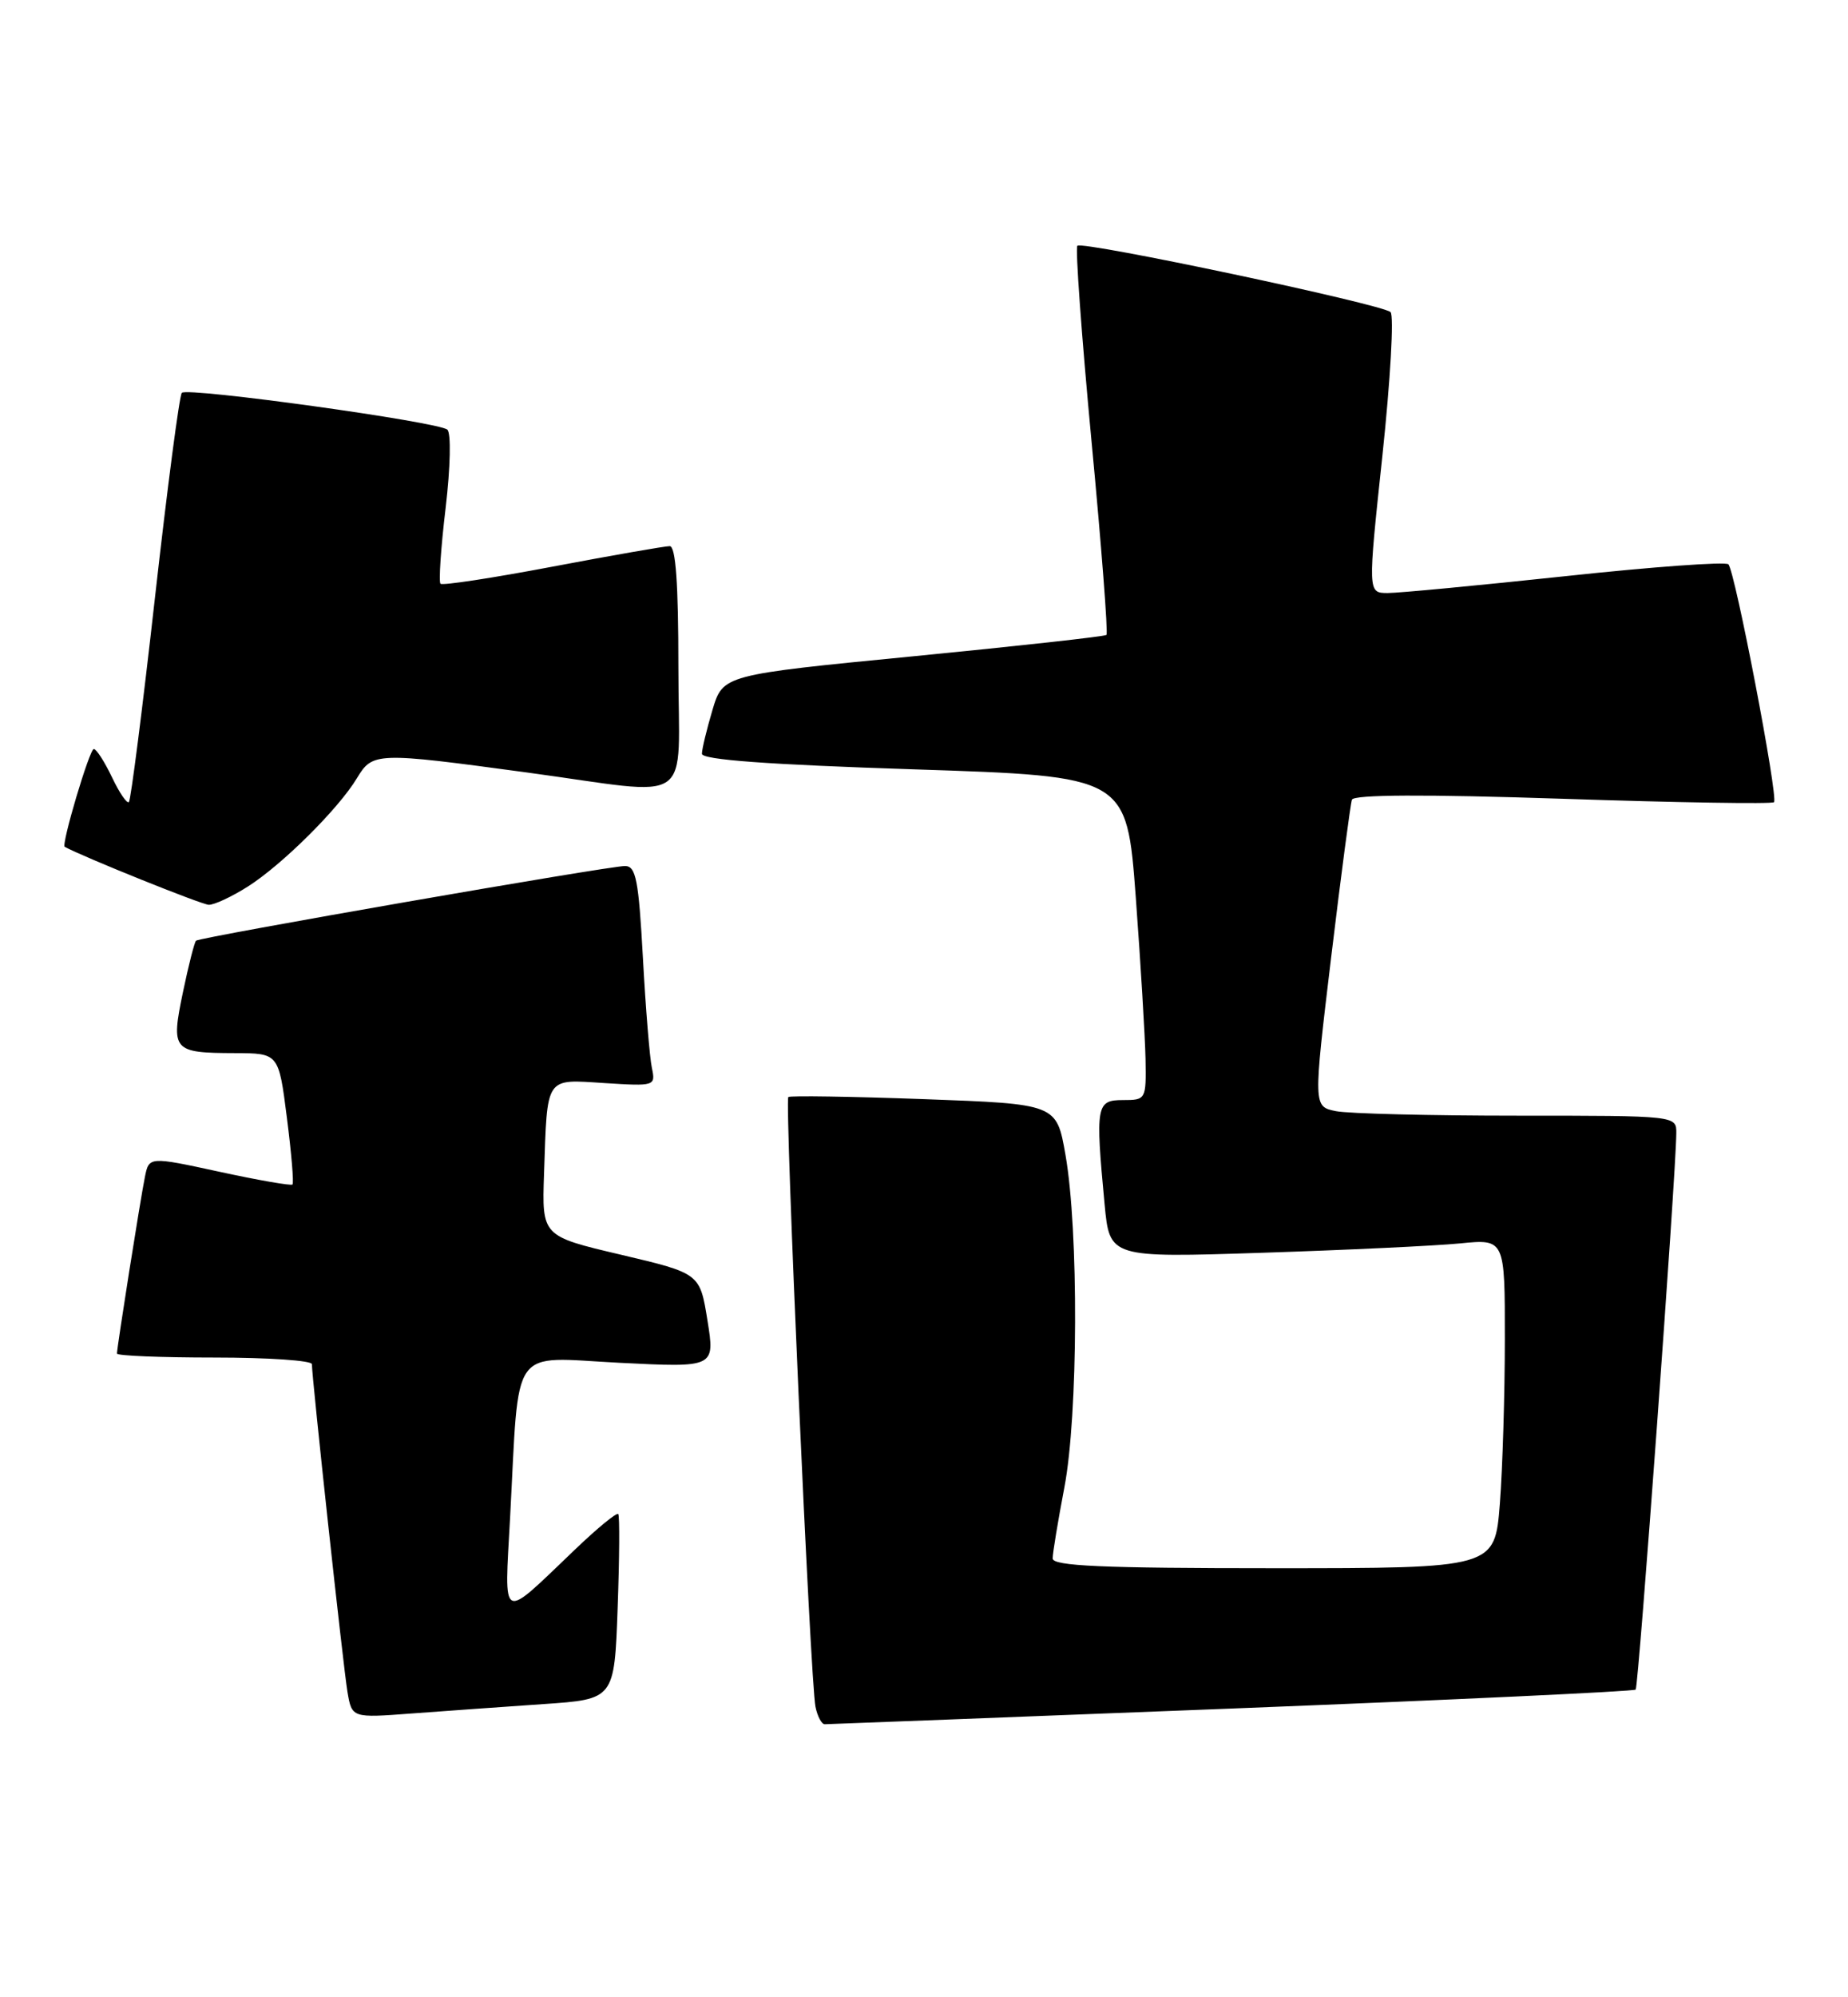 <?xml version="1.0" encoding="UTF-8" standalone="no"?>
<!DOCTYPE svg PUBLIC "-//W3C//DTD SVG 1.1//EN" "http://www.w3.org/Graphics/SVG/1.1/DTD/svg11.dtd" >
<svg xmlns="http://www.w3.org/2000/svg" xmlns:xlink="http://www.w3.org/1999/xlink" version="1.1" viewBox="0 0 237 256">
 <g >
 <path fill="currentColor"
d=" M 157.93 218.99 C 186.22 217.88 209.54 216.79 209.77 216.56 C 210.14 216.19 214.94 150.57 214.98 145.25 C 215.00 143.00 215.00 143.00 194.63 143.00 C 183.42 143.00 172.94 142.74 171.33 142.42 C 168.42 141.83 168.42 141.83 170.72 122.67 C 171.99 112.13 173.19 103.05 173.38 102.50 C 173.62 101.84 182.73 101.80 200.40 102.38 C 215.07 102.87 227.27 103.07 227.51 102.82 C 228.09 102.24 222.51 73.18 221.66 72.33 C 221.30 71.97 211.90 72.65 200.76 73.85 C 189.61 75.04 179.35 76.01 177.96 76.01 C 175.41 76.00 175.41 76.00 177.29 58.38 C 178.32 48.70 178.79 40.42 178.33 40.00 C 177.22 38.98 138.82 30.85 138.17 31.50 C 137.89 31.78 138.71 43.04 139.98 56.52 C 141.26 70.00 142.12 81.19 141.90 81.38 C 141.68 81.58 130.52 82.81 117.11 84.12 C 92.72 86.50 92.72 86.50 91.37 91.00 C 90.64 93.47 90.02 96.00 90.02 96.61 C 90.00 97.38 98.46 98.00 117.25 98.61 C 144.50 99.50 144.50 99.50 145.66 115.00 C 146.29 123.53 146.85 132.86 146.91 135.75 C 147.00 140.94 146.96 141.00 144.00 141.00 C 140.59 141.00 140.47 141.69 141.66 154.35 C 142.31 161.21 142.31 161.21 161.90 160.57 C 172.68 160.22 184.09 159.68 187.25 159.37 C 193.00 158.80 193.00 158.80 192.99 171.65 C 192.99 178.72 192.70 188.21 192.35 192.75 C 191.70 201.00 191.70 201.00 163.35 201.00 C 141.34 201.00 135.00 200.72 135.00 199.75 C 135.00 199.06 135.68 194.97 136.50 190.66 C 138.27 181.42 138.35 157.71 136.64 148.00 C 135.50 141.50 135.50 141.50 118.50 140.88 C 109.15 140.54 101.32 140.42 101.10 140.61 C 100.61 141.04 103.93 215.60 104.58 218.75 C 104.83 219.99 105.37 221.00 105.77 221.00 C 106.17 221.00 129.64 220.09 157.93 218.99 Z  M 69.65 218.42 C 78.79 217.80 78.79 217.80 79.21 206.15 C 79.44 199.74 79.48 194.30 79.29 194.06 C 79.10 193.82 76.60 195.87 73.73 198.62 C 64.07 207.85 64.68 208.16 65.42 194.47 C 66.62 172.04 65.27 173.95 79.41 174.67 C 91.70 175.29 91.70 175.29 90.73 169.25 C 89.76 163.21 89.76 163.21 79.63 160.82 C 69.50 158.44 69.50 158.44 69.77 150.47 C 70.20 137.81 69.85 138.33 77.52 138.82 C 84.00 139.23 84.09 139.20 83.60 136.87 C 83.32 135.57 82.80 129.21 82.45 122.75 C 81.90 112.76 81.56 111.00 80.15 111.00 C 78.09 110.99 25.64 120.12 25.14 120.57 C 24.94 120.75 24.18 123.72 23.46 127.18 C 21.90 134.67 22.15 134.96 30.12 134.98 C 35.74 135.00 35.74 135.00 36.79 143.24 C 37.37 147.78 37.70 151.64 37.51 151.82 C 37.33 152.00 33.12 151.27 28.15 150.19 C 19.11 148.23 19.11 148.23 18.58 150.87 C 17.99 153.78 15.00 172.68 15.00 173.49 C 15.00 173.77 20.62 174.00 27.50 174.00 C 34.38 174.00 40.00 174.38 40.00 174.85 C 40.00 176.61 44.02 213.64 44.56 216.85 C 45.13 220.20 45.13 220.20 52.81 219.62 C 57.04 219.30 64.62 218.77 69.65 218.42 Z  M 31.77 113.64 C 36.14 110.88 43.41 103.67 45.77 99.75 C 47.79 96.40 48.21 96.39 67.50 99.00 C 89.51 101.98 87.00 103.72 87.00 85.50 C 87.00 74.78 86.66 70.00 85.89 70.00 C 85.27 70.00 78.51 71.18 70.85 72.63 C 63.20 74.08 56.73 75.07 56.49 74.82 C 56.25 74.58 56.54 70.21 57.15 65.11 C 57.77 59.86 57.86 55.51 57.37 55.07 C 56.25 54.07 24.06 49.61 23.32 50.35 C 23.01 50.66 21.46 62.48 19.87 76.63 C 18.28 90.78 16.78 102.55 16.53 102.80 C 16.29 103.05 15.31 101.62 14.36 99.62 C 13.41 97.63 12.36 96.00 12.03 96.00 C 11.48 96.00 7.83 108.28 8.30 108.54 C 10.66 109.83 25.86 115.95 26.77 115.97 C 27.47 115.99 29.72 114.94 31.77 113.64 Z "/>
</g>
</svg>